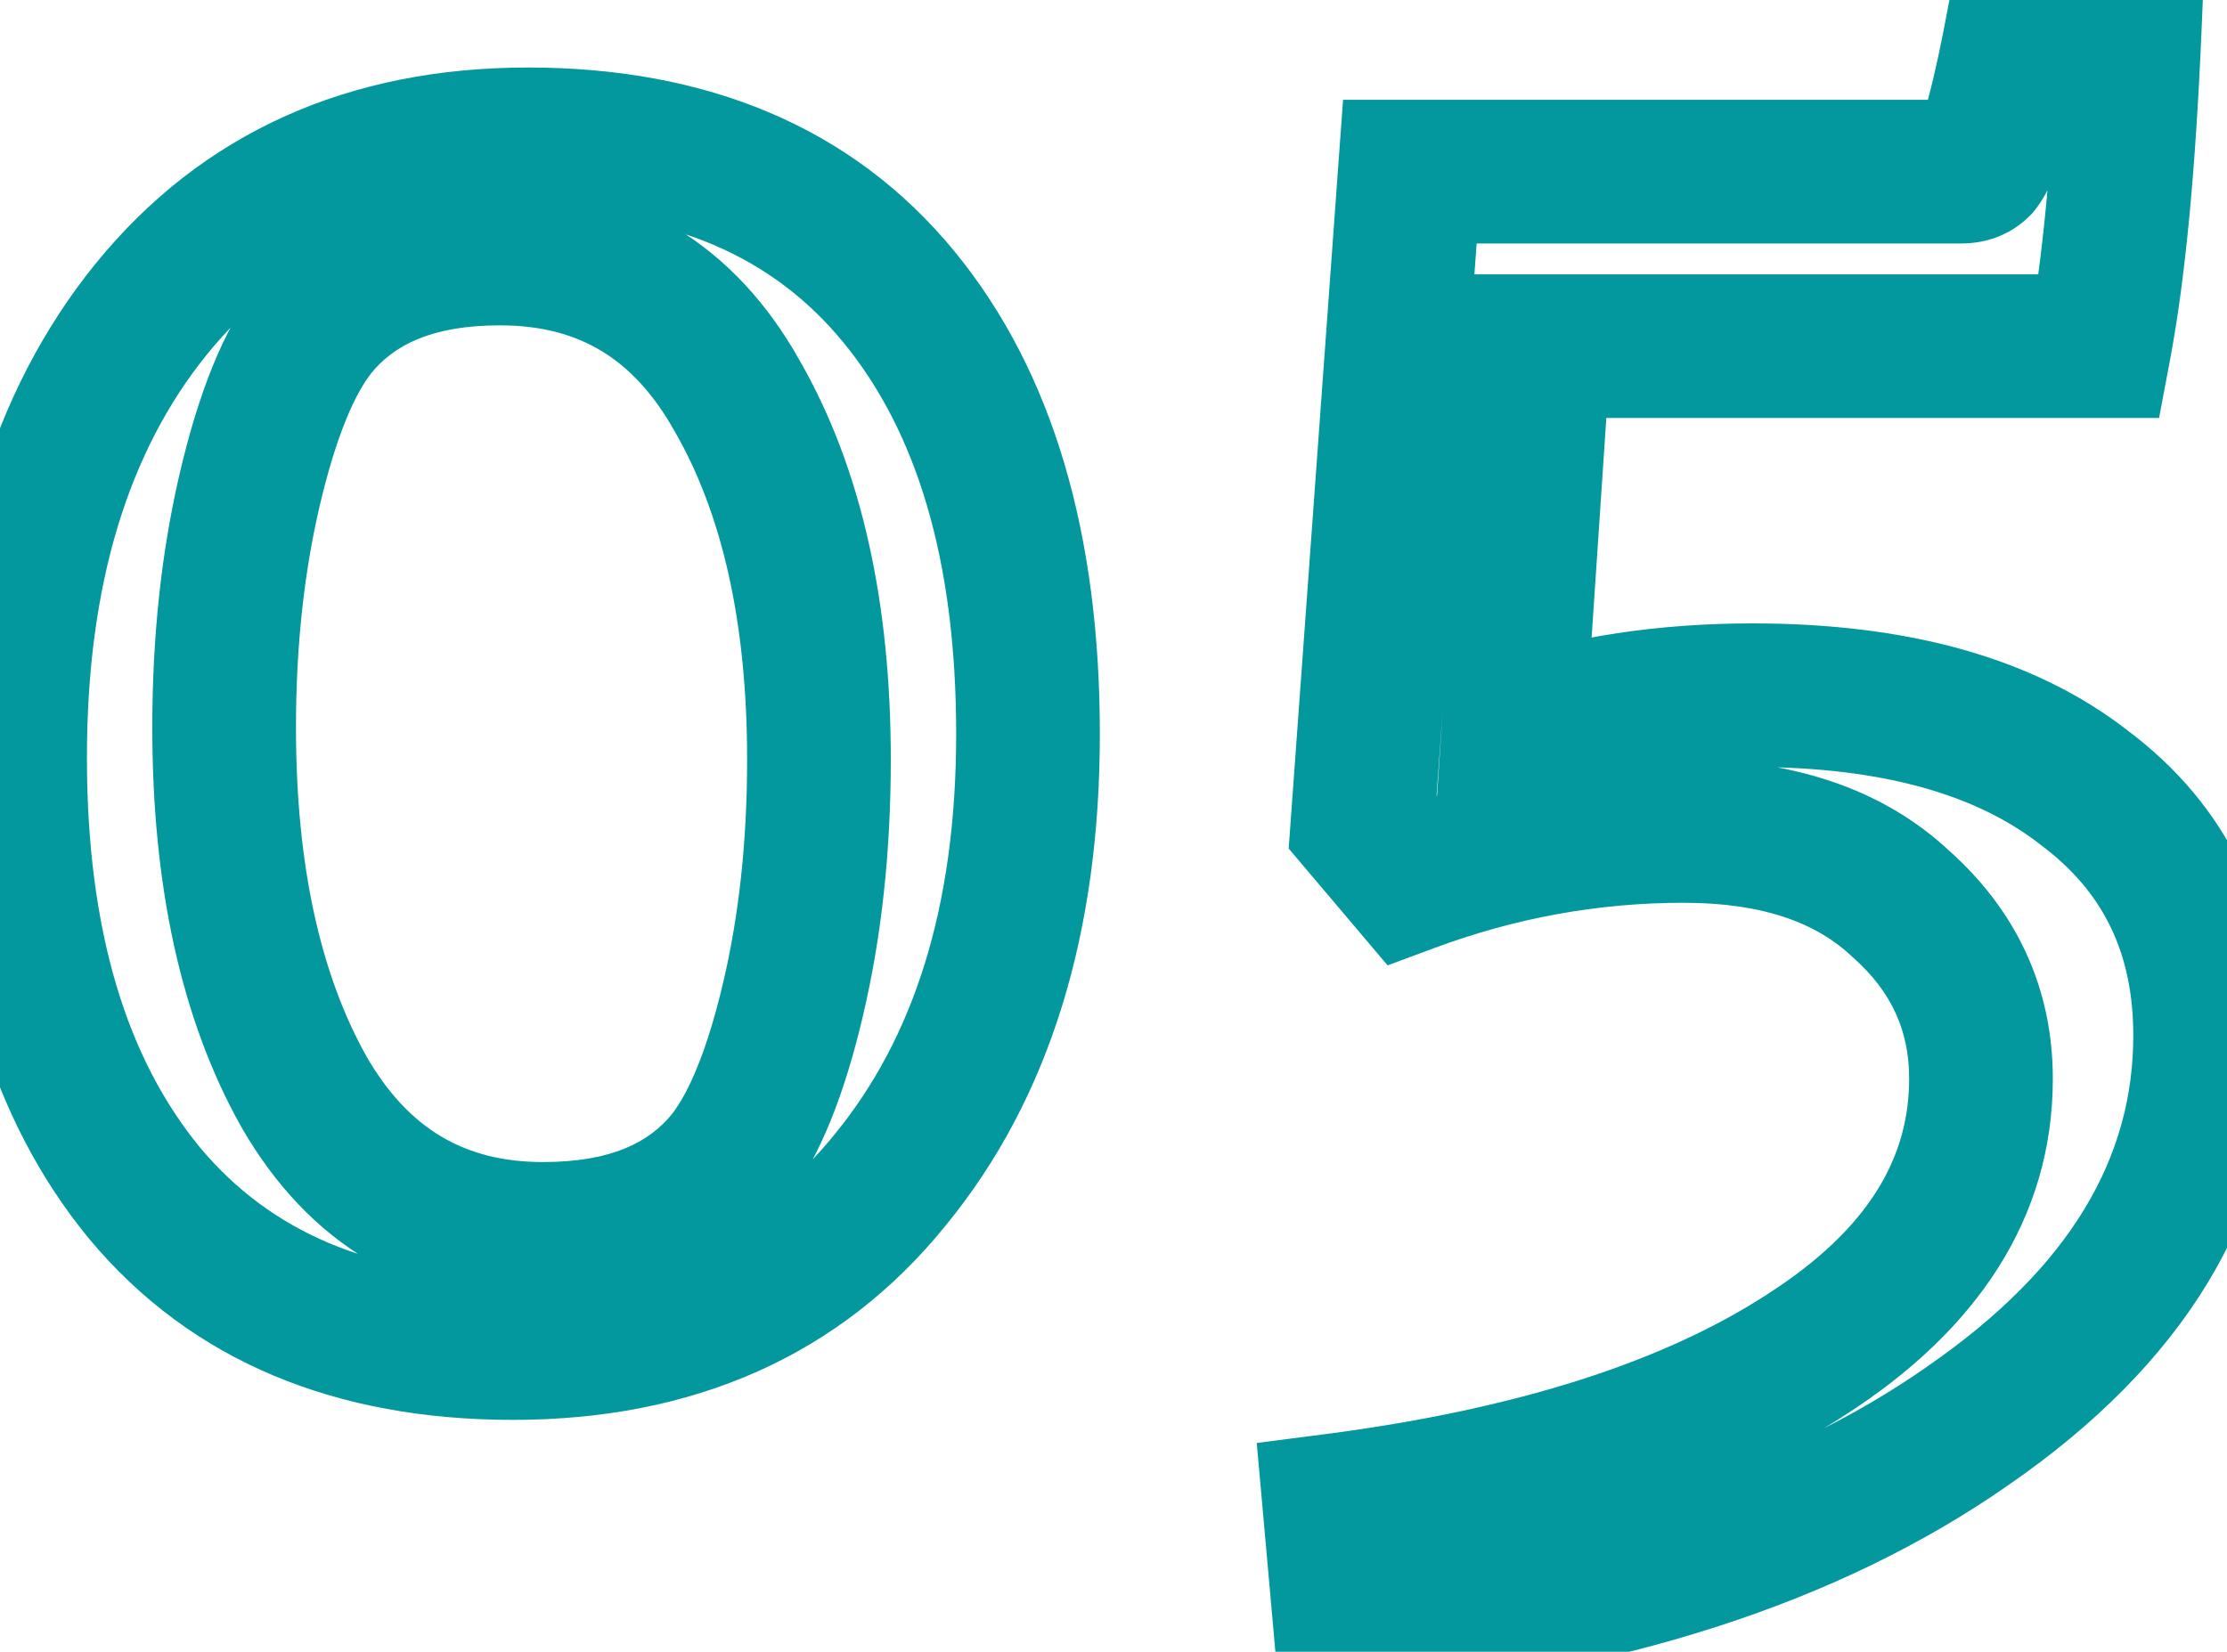 <svg width="62" height="46" viewBox="0 0 62 46" fill="none" xmlns="http://www.w3.org/2000/svg">
<mask id="path-1-outside-1_3155_2545" maskUnits="userSpaceOnUse" x="-2.5" y="-2" width="66" height="50" fill="black">
<rect fill="white" x="-2.5" y="-2" width="66" height="50"/>
<path d="M28.62 20.44C28.62 25.6 27.34 29.74 24.78 32.86C22.26 35.98 18.76 37.54 14.28 37.54C9.84 37.54 6.42 36.1 4.02 33.22C1.62 30.3 0.42 26.26 0.42 21.1C0.42 15.9 1.68 11.74 4.2 8.62C6.76 5.46 10.26 3.88 14.7 3.88C19.18 3.88 22.62 5.34 25.02 8.26C27.42 11.18 28.62 15.24 28.62 20.44ZM15.12 34.36C17.44 34.36 19.16 33.66 20.28 32.26C21 31.34 21.6 29.86 22.08 27.82C22.56 25.78 22.8 23.56 22.8 21.16C22.8 17.04 22.04 13.66 20.52 11.02C19.04 8.38 16.84 7.06 13.92 7.06C11.6 7.06 9.88 7.76 8.76 9.16C8.04 10.08 7.44 11.56 6.96 13.6C6.48 15.64 6.24 17.86 6.24 20.26C6.24 24.38 6.98 27.76 8.46 30.4C9.98 33.04 12.2 34.36 15.12 34.36ZM37.451 45.28L37.151 41.92C42.711 41.2 47.091 39.8 50.291 37.72C53.531 35.64 55.151 33.08 55.151 30.04C55.151 28.12 54.411 26.5 52.931 25.18C51.491 23.82 49.471 23.14 46.871 23.14C44.271 23.14 41.731 23.6 39.251 24.52L37.931 22.96L39.251 4.78H54.611C54.811 4.78 54.971 4.72 55.091 4.6C55.411 4.2 55.791 2.8 56.231 0.4L59.291 0.82C59.131 4.58 58.851 7.52 58.451 9.64H42.851L42.131 20.38C44.131 19.7 46.351 19.36 48.791 19.36C52.751 19.36 55.831 20.22 58.031 21.94C60.271 23.62 61.391 25.92 61.391 28.84C61.391 33.04 59.191 36.66 54.791 39.7C50.391 42.78 44.611 44.64 37.451 45.28Z"/>
</mask>
<path d="M24.78 32.86L23.234 31.591L23.229 31.597L23.224 31.603L24.78 32.86ZM4.02 33.22L2.475 34.49L2.484 34.5L4.02 33.22ZM4.2 8.62L2.646 7.361L2.644 7.363L4.2 8.62ZM25.02 8.26L23.475 9.53L25.02 8.26ZM20.28 32.26L21.842 33.509L21.848 33.501L21.855 33.493L20.28 32.26ZM22.08 27.82L20.133 27.362L20.133 27.362L22.08 27.82ZM20.52 11.02L18.775 11.998L18.781 12.008L18.787 12.018L20.52 11.02ZM8.76 9.16L7.198 7.911L7.192 7.919L7.185 7.927L8.76 9.16ZM6.96 13.6L5.013 13.142L5.013 13.142L6.96 13.6ZM8.46 30.4L6.715 31.378L6.721 31.388L6.727 31.398L8.46 30.4ZM26.62 20.44C26.62 25.269 25.427 28.919 23.234 31.591L26.326 34.129C29.253 30.561 30.62 25.931 30.62 20.44H26.62ZM23.224 31.603C21.131 34.194 18.236 35.54 14.28 35.54V39.54C19.284 39.54 23.389 37.766 26.336 34.117L23.224 31.603ZM14.28 35.54C10.312 35.54 7.505 34.278 5.556 31.94L2.484 34.5C5.335 37.922 9.368 39.54 14.28 39.54V35.54ZM5.565 31.95C3.551 29.499 2.42 25.965 2.42 21.1H-1.58C-1.58 26.555 -0.311 31.101 2.475 34.49L5.565 31.95ZM2.42 21.1C2.42 16.22 3.599 12.547 5.756 9.877L2.644 7.363C-0.239 10.933 -1.58 15.58 -1.58 21.1H2.42ZM5.754 9.879C7.896 7.235 10.8 5.88 14.7 5.88V1.88C9.72 1.88 5.624 3.685 2.646 7.361L5.754 9.879ZM14.7 5.88C18.705 5.88 21.527 7.159 23.475 9.53L26.565 6.99C23.713 3.521 19.655 1.88 14.7 1.88V5.88ZM23.475 9.53C25.487 11.978 26.62 15.53 26.62 20.44H30.62C30.62 14.95 29.353 10.382 26.565 6.99L23.475 9.53ZM15.12 36.36C17.854 36.36 20.236 35.517 21.842 33.509L18.718 31.011C18.084 31.803 17.026 32.36 15.12 32.36V36.36ZM21.855 33.493C22.844 32.229 23.525 30.411 24.027 28.278L20.133 27.362C19.675 29.309 19.156 30.451 18.705 31.027L21.855 33.493ZM24.027 28.278C24.547 26.068 24.8 23.692 24.8 21.16H20.8C20.8 23.428 20.573 25.492 20.133 27.362L24.027 28.278ZM24.8 21.16C24.8 16.808 23.999 13.054 22.253 10.022L18.787 12.018C20.081 14.266 20.8 17.271 20.8 21.16H24.8ZM22.265 10.042C21.385 8.473 20.237 7.204 18.789 6.335C17.337 5.464 15.691 5.06 13.92 5.06V9.06C15.069 9.06 15.983 9.316 16.731 9.765C17.483 10.216 18.175 10.927 18.775 11.998L22.265 10.042ZM13.92 5.06C11.186 5.06 8.804 5.903 7.198 7.911L10.322 10.409C10.956 9.617 12.014 9.06 13.92 9.06V5.06ZM7.185 7.927C6.196 9.191 5.515 11.009 5.013 13.142L8.907 14.058C9.365 12.111 9.884 10.969 10.335 10.393L7.185 7.927ZM5.013 13.142C4.493 15.352 4.24 17.728 4.24 20.26H8.24C8.24 17.992 8.467 15.928 8.907 14.058L5.013 13.142ZM4.24 20.26C4.24 24.604 5.018 28.351 6.715 31.378L10.205 29.422C8.942 27.169 8.24 24.156 8.24 20.26H4.24ZM6.727 31.398C8.585 34.625 11.447 36.36 15.12 36.36V32.36C12.953 32.36 11.375 31.455 10.193 29.402L6.727 31.398ZM37.451 45.28L35.459 45.458L35.637 47.45L37.629 47.272L37.451 45.28ZM37.151 41.92L36.894 39.937L34.988 40.183L35.159 42.098L37.151 41.92ZM50.291 37.72L49.21 36.037L49.201 36.043L50.291 37.72ZM52.931 25.18L51.557 26.634L51.578 26.654L51.6 26.673L52.931 25.18ZM39.251 24.52L37.724 25.812L38.631 26.883L39.946 26.395L39.251 24.52ZM37.931 22.96L35.936 22.815L35.877 23.629L36.404 24.252L37.931 22.96ZM39.251 4.78V2.78H37.391L37.256 4.635L39.251 4.78ZM55.091 4.6L56.505 6.014L56.583 5.936L56.653 5.849L55.091 4.6ZM56.231 0.4L56.503 -1.581L54.608 -1.841L54.264 0.039L56.231 0.4ZM59.291 0.82L61.289 0.905L61.366 -0.914L59.563 -1.161L59.291 0.82ZM58.451 9.64V11.64H60.109L60.416 10.011L58.451 9.64ZM42.851 9.64V7.64H40.98L40.855 9.506L42.851 9.64ZM42.131 20.38L40.135 20.246L39.935 23.239L42.775 22.273L42.131 20.38ZM58.031 21.94L56.799 23.516L56.815 23.528L56.831 23.54L58.031 21.94ZM54.791 39.7L53.654 38.054L53.644 38.062L54.791 39.7ZM39.443 45.102L39.143 41.742L35.159 42.098L35.459 45.458L39.443 45.102ZM37.408 43.903C43.136 43.162 47.84 41.699 51.381 39.397L49.201 36.043C46.342 37.901 42.285 39.238 36.894 39.937L37.408 43.903ZM51.371 39.403C55.011 37.067 57.151 33.944 57.151 30.04H53.151C53.151 32.216 52.051 34.213 49.21 36.037L51.371 39.403ZM57.151 30.04C57.151 27.529 56.151 25.373 54.262 23.687L51.6 26.673C52.67 27.627 53.151 28.711 53.151 30.04H57.151ZM54.304 23.726C52.388 21.917 49.817 21.14 46.871 21.14V25.14C49.124 25.14 50.593 25.723 51.557 26.634L54.304 23.726ZM46.871 21.14C44.029 21.14 41.254 21.644 38.555 22.645L39.946 26.395C42.208 25.556 44.512 25.14 46.871 25.14V21.14ZM40.778 23.228L39.458 21.668L36.404 24.252L37.724 25.812L40.778 23.228ZM39.925 23.105L41.245 4.925L37.256 4.635L35.936 22.815L39.925 23.105ZM39.251 6.78H54.611V2.78H39.251V6.78ZM54.611 6.78C55.239 6.78 55.944 6.576 56.505 6.014L53.677 3.186C53.82 3.042 53.993 2.932 54.178 2.862C54.358 2.795 54.511 2.78 54.611 2.78V6.78ZM56.653 5.849C56.926 5.507 57.098 5.115 57.206 4.837C57.328 4.523 57.441 4.162 57.546 3.774C57.757 2.996 57.974 1.984 58.198 0.761L54.264 0.039C54.048 1.216 53.855 2.104 53.686 2.726C53.601 3.038 53.531 3.252 53.478 3.388C53.411 3.559 53.415 3.493 53.529 3.351L56.653 5.849ZM55.959 2.381L59.019 2.801L59.563 -1.161L56.503 -1.581L55.959 2.381ZM57.293 0.735C57.134 4.458 56.859 7.288 56.486 9.269L60.416 10.011C60.842 7.752 61.127 4.702 61.289 0.905L57.293 0.735ZM58.451 7.64H42.851V11.64H58.451V7.64ZM40.855 9.506L40.135 20.246L44.126 20.514L44.846 9.774L40.855 9.506ZM42.775 22.273C44.538 21.674 46.536 21.36 48.791 21.36V17.36C46.165 17.36 43.724 17.726 41.487 18.486L42.775 22.273ZM48.791 21.36C52.486 21.36 55.071 22.165 56.799 23.516L59.263 20.364C56.59 18.275 53.015 17.36 48.791 17.36V21.36ZM56.831 23.54C58.542 24.824 59.391 26.518 59.391 28.84H63.391C63.391 25.322 61.999 22.416 59.231 20.34L56.831 23.54ZM59.391 28.84C59.391 32.205 57.679 35.274 53.654 38.054L55.928 41.346C60.703 38.046 63.391 33.875 63.391 28.84H59.391ZM53.644 38.062C49.611 40.884 44.198 42.669 37.273 43.288L37.629 47.272C45.023 46.611 51.17 44.676 55.938 41.339L53.644 38.062Z" fill="#03989E" mask="url(#path-1-outside-1_3155_2545)"/>
</svg>
